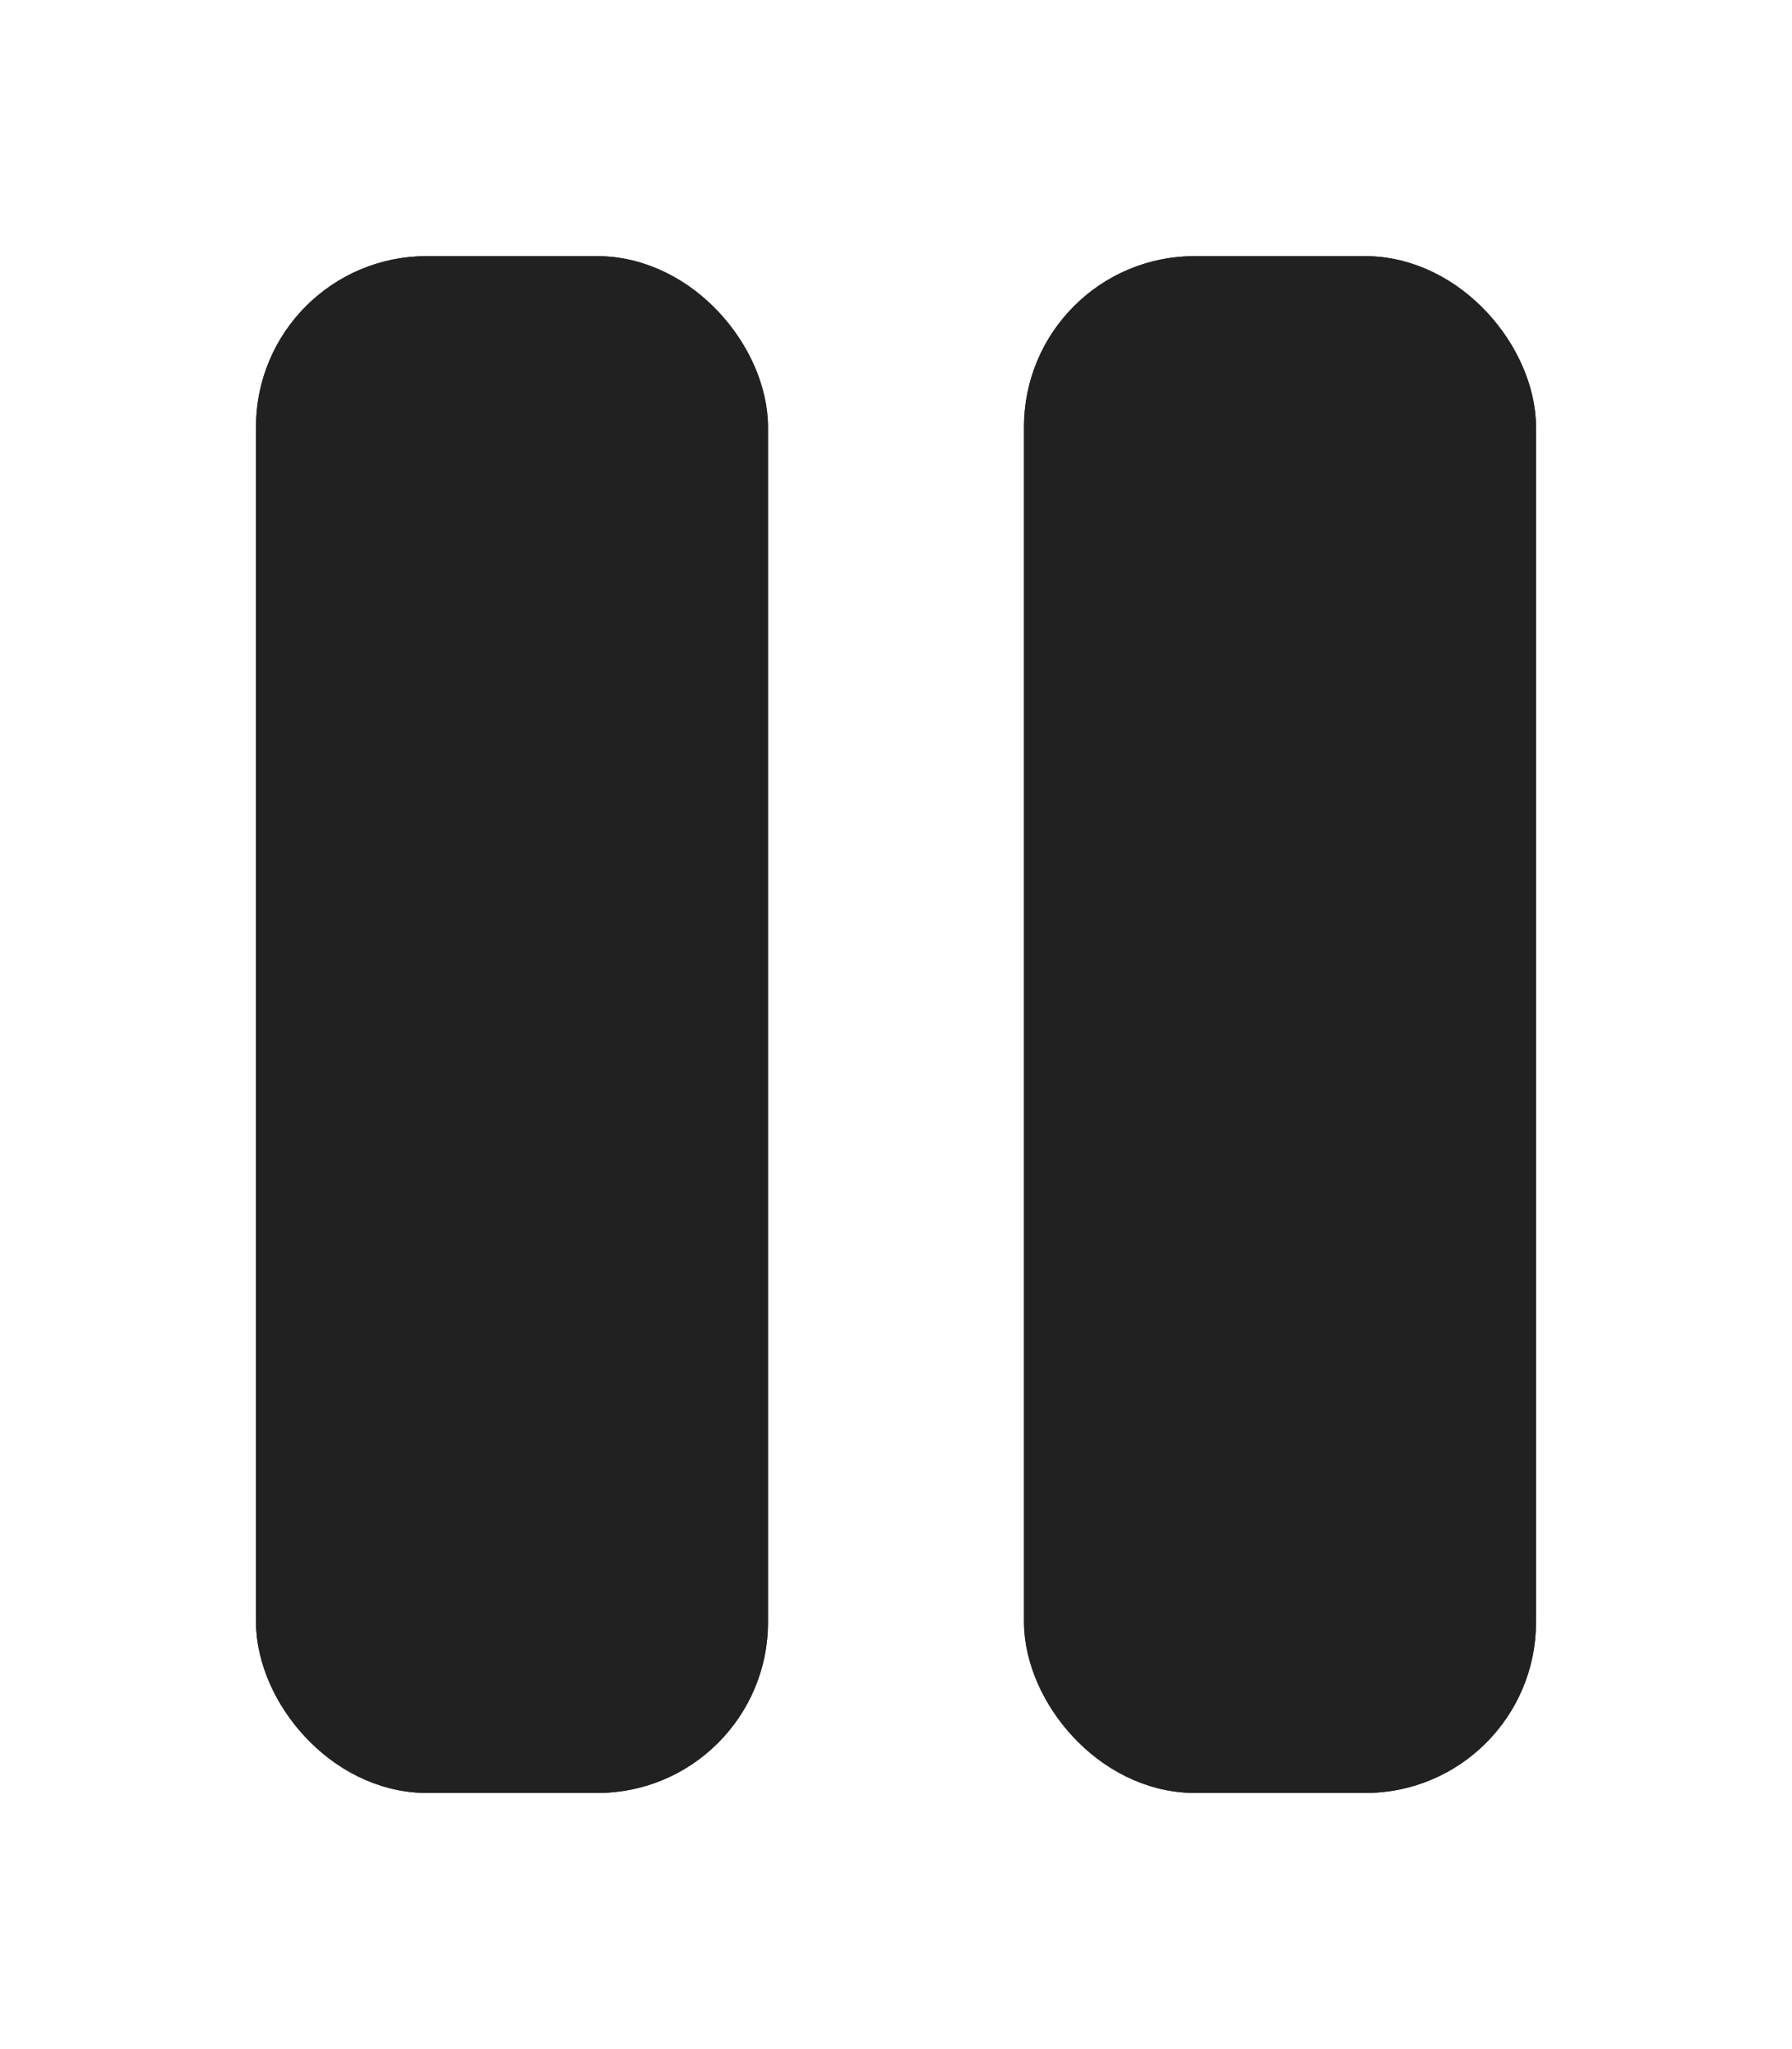<svg xmlns="http://www.w3.org/2000/svg" xmlns:xlink="http://www.w3.org/1999/xlink" width="21" height="24" viewBox="0 0 21 24"><defs><style>.a{fill:#212121;stroke:#212121;}.b{stroke:none;}.c{fill:none;}.d{filter:url(#c);}.e{filter:url(#a);}</style><filter id="a" x="0" y="0" width="12" height="24" filterUnits="userSpaceOnUse"><feOffset dy="1" input="SourceAlpha"/><feGaussianBlur stdDeviation="1" result="b"/><feFlood flood-opacity="0.361"/><feComposite operator="in" in2="b"/><feComposite in="SourceGraphic"/></filter><filter id="c" x="9" y="0" width="12" height="24" filterUnits="userSpaceOnUse"><feOffset dy="1" input="SourceAlpha"/><feGaussianBlur stdDeviation="1" result="d"/><feFlood flood-opacity="0.361"/><feComposite operator="in" in2="d"/><feComposite in="SourceGraphic"/></filter></defs><g transform="translate(3 2)"><g transform="translate(-402 -3125)"><g class="e" transform="matrix(1, 0, 0, 1, 399, 3123)"><g class="a" transform="translate(3 2)"><rect class="b" width="6" height="18" rx="2"/><rect class="c" x="0.5" y="0.5" width="5" height="17" rx="1.5"/></g></g><g class="d" transform="matrix(1, 0, 0, 1, 399, 3123)"><g class="a" transform="translate(12 2)"><rect class="b" width="6" height="18" rx="2"/><rect class="c" x="0.5" y="0.5" width="5" height="17" rx="1.5"/></g></g></g></g></svg>